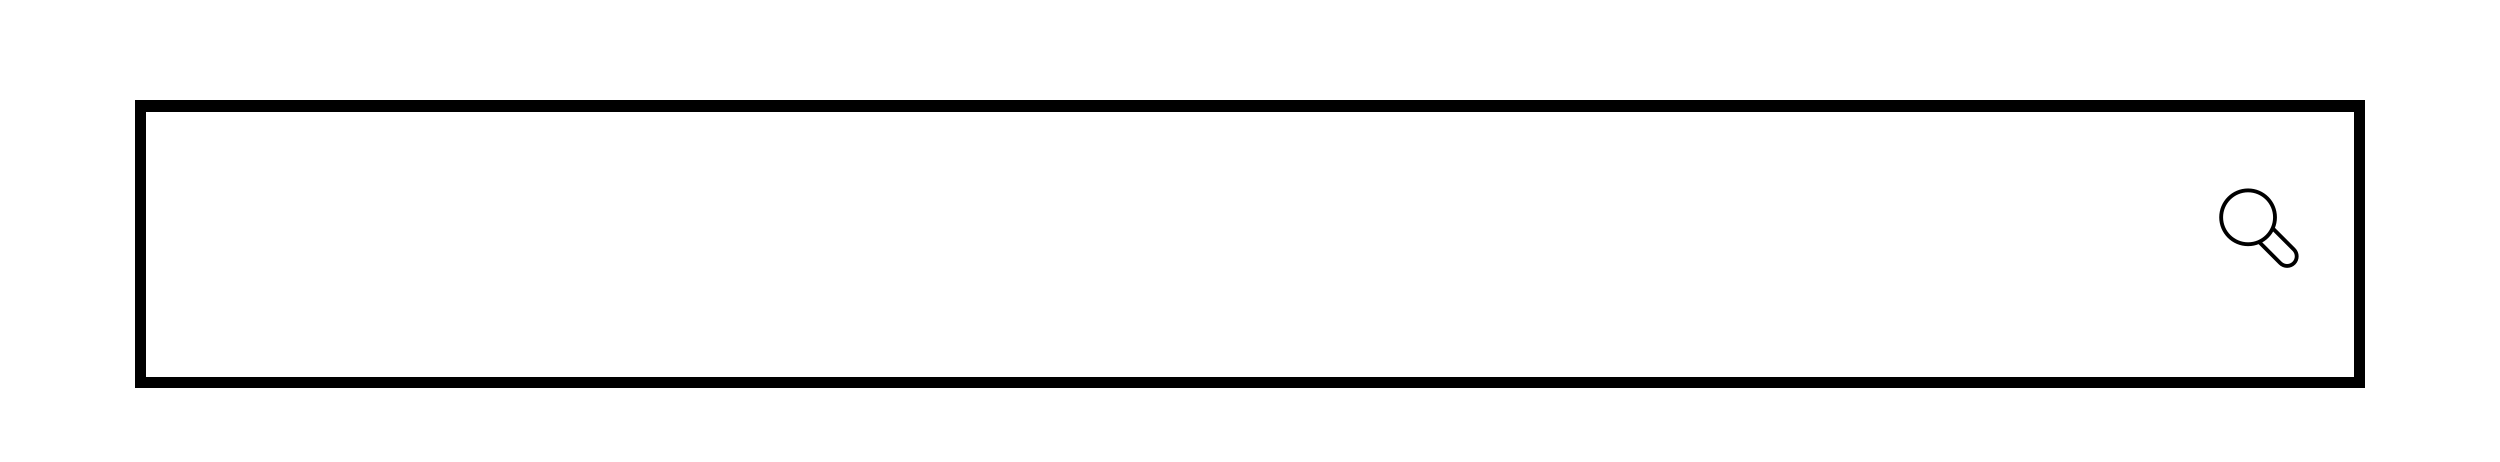 <svg width="650" height="120" viewBox="0 0 650 120" fill="none" xmlns="http://www.w3.org/2000/svg">
<g filter="url(#filter0_d_10_2752)">
<rect x="36.5" y="23.5" width="577" height="72" stroke="black" stroke-width="3" shape-rendering="crispEdges"/>
</g>
<circle cx="584.5" cy="56.5" r="7" stroke="black"/>
<path d="M590.937 59.402C592.644 61.108 594.616 63.081 596.413 64.878C597.39 65.854 597.39 67.437 596.413 68.413V68.413C595.437 69.39 593.854 69.39 592.878 68.413C591.047 66.583 589.035 64.571 587.308 62.843" stroke="black" stroke-linejoin="round"/>
<defs>
<filter id="filter0_d_10_2752" x="31" y="22" width="588" height="83" filterUnits="userSpaceOnUse" color-interpolation-filters="sRGB">
<feFlood flood-opacity="0" result="BackgroundImageFix"/>
<feColorMatrix in="SourceAlpha" type="matrix" values="0 0 0 0 0 0 0 0 0 0 0 0 0 0 0 0 0 0 127 0" result="hardAlpha"/>
<feOffset dy="4"/>
<feGaussianBlur stdDeviation="2"/>
<feComposite in2="hardAlpha" operator="out"/>
<feColorMatrix type="matrix" values="0 0 0 0 0 0 0 0 0 0 0 0 0 0 0 0 0 0 0.25 0"/>
<feBlend mode="normal" in2="BackgroundImageFix" result="effect1_dropShadow_10_2752"/>
<feBlend mode="normal" in="SourceGraphic" in2="effect1_dropShadow_10_2752" result="shape"/>
</filter>
</defs>
</svg>
